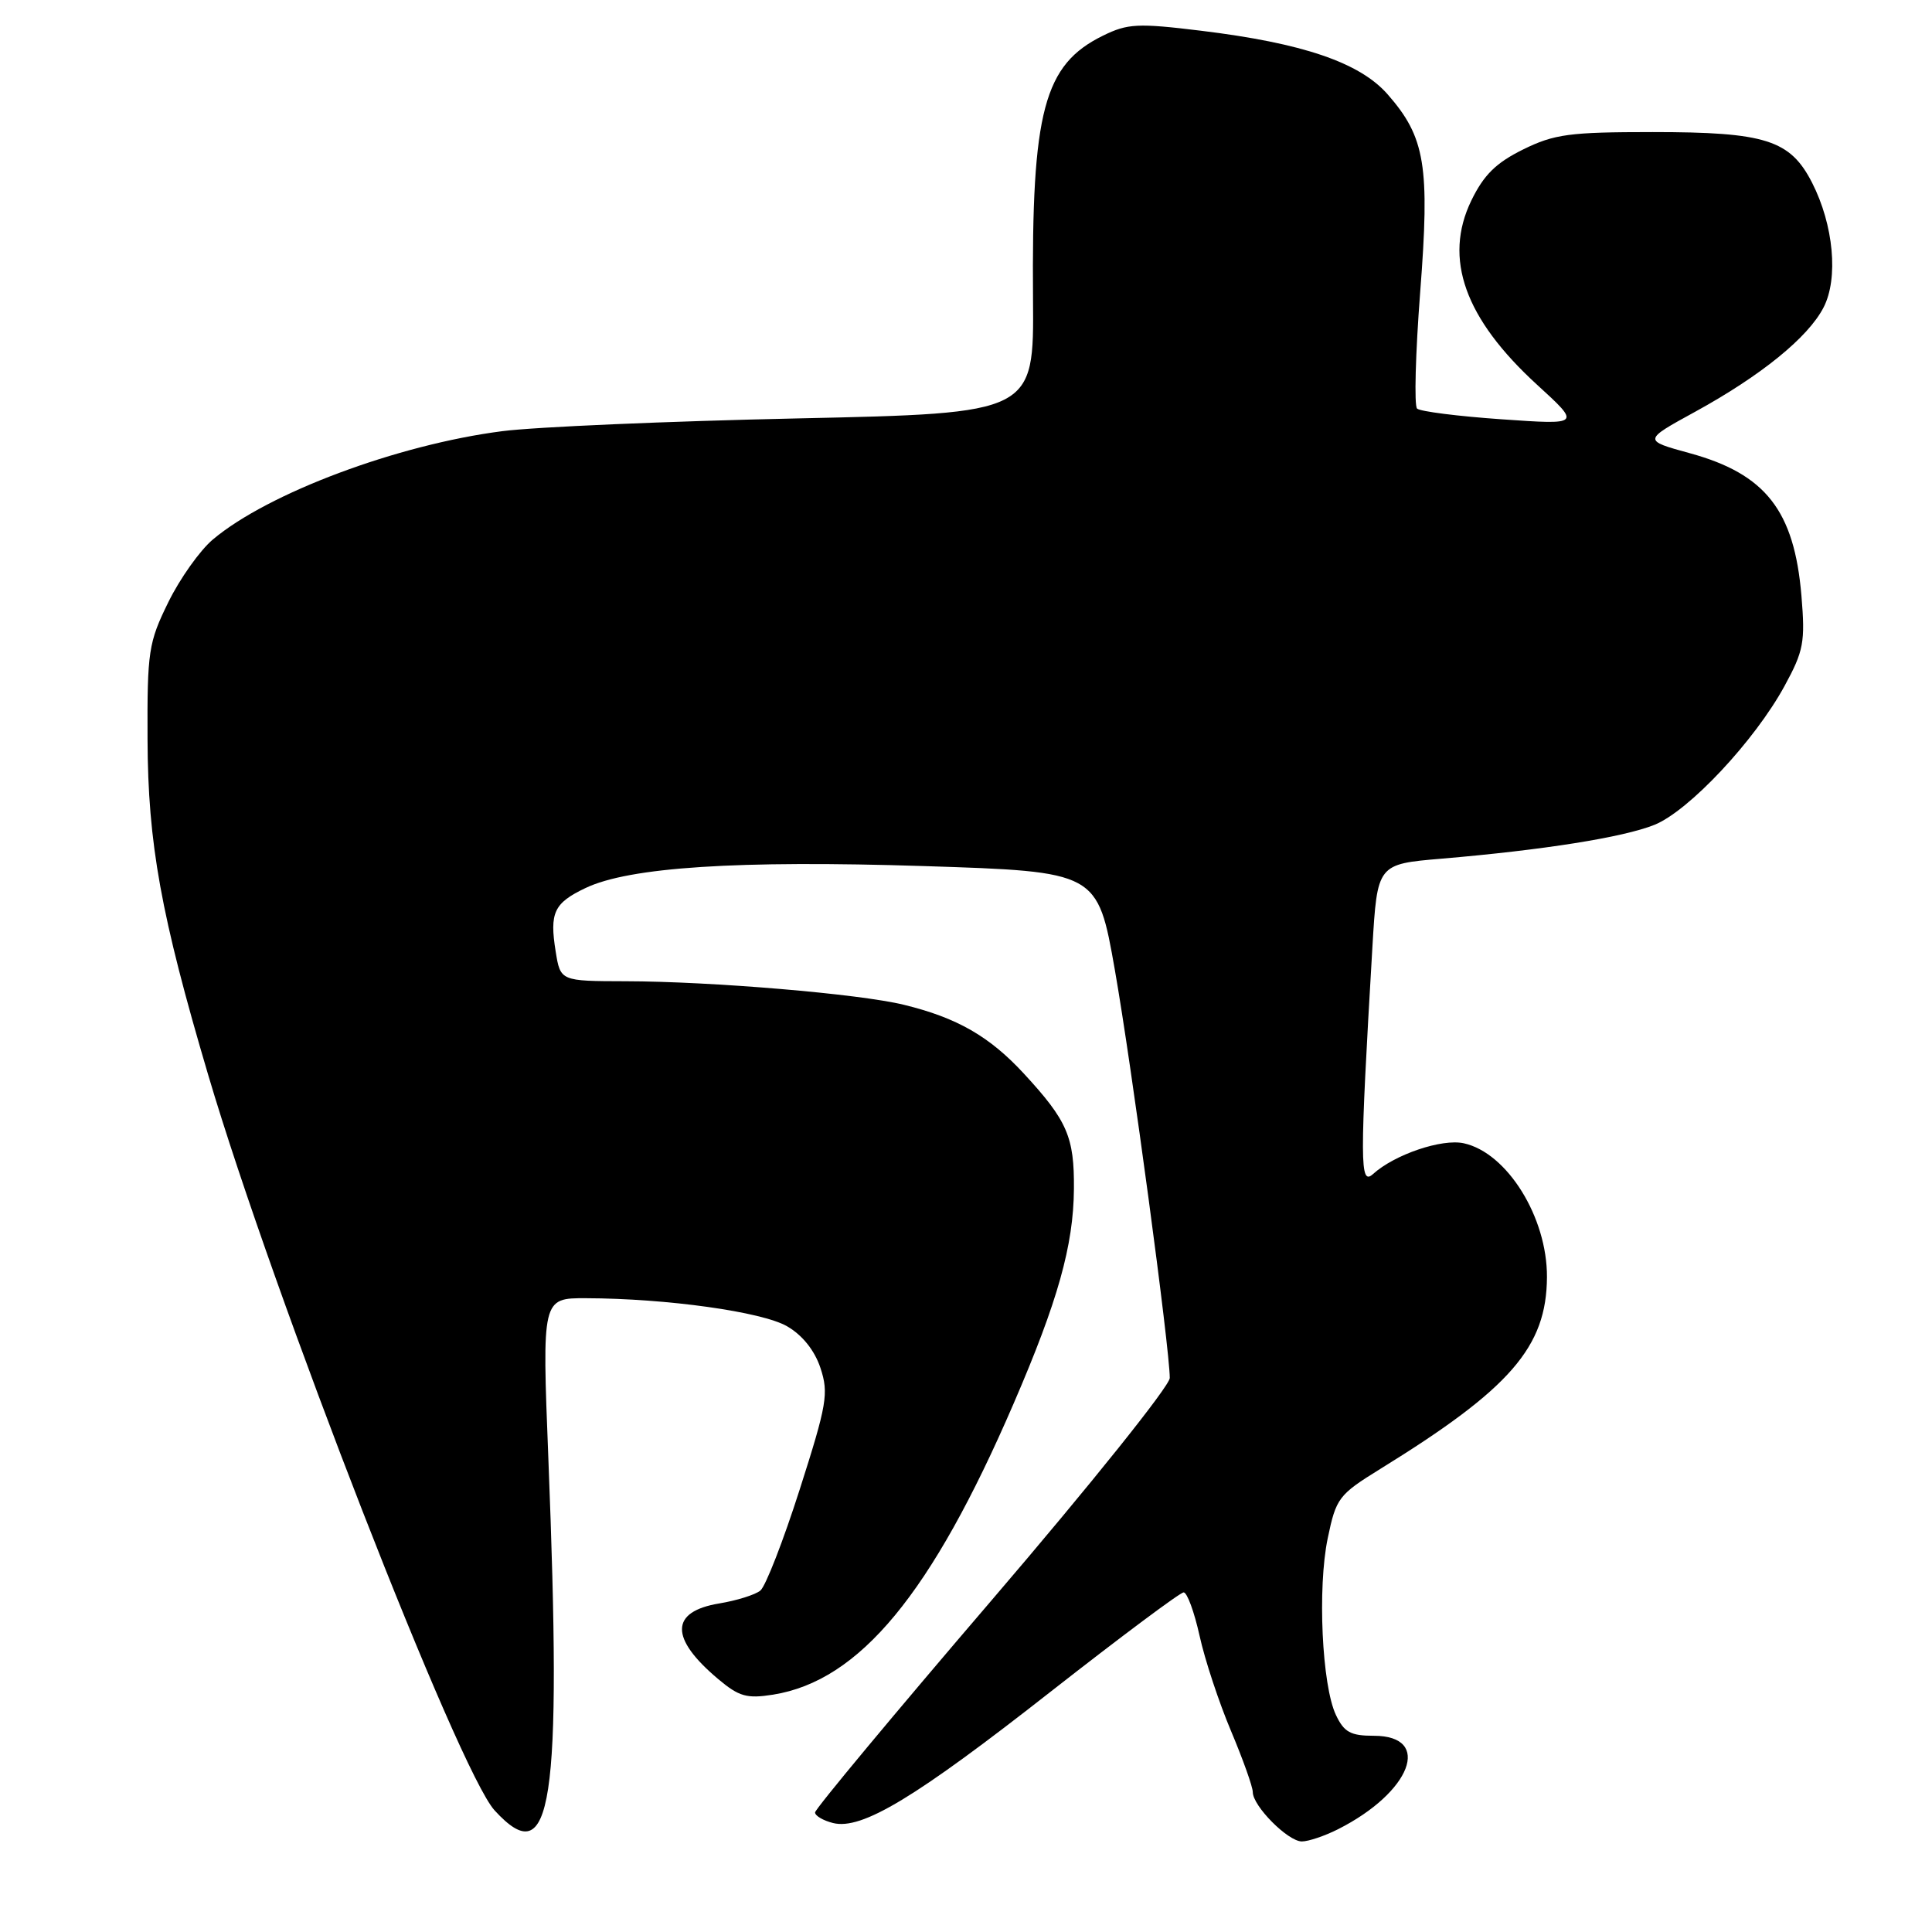 <?xml version="1.0" encoding="UTF-8" standalone="no"?>
<!DOCTYPE svg PUBLIC "-//W3C//DTD SVG 1.1//EN" "http://www.w3.org/Graphics/SVG/1.1/DTD/svg11.dtd" >
<svg xmlns="http://www.w3.org/2000/svg" xmlns:xlink="http://www.w3.org/1999/xlink" version="1.1" viewBox="0 0 256 256">
 <g >
 <path fill="currentColor"
d=" M 177.30 242.38 C 186.98 237.49 189.86 230.00 182.05 230.00 C 178.96 230.00 178.10 229.53 177.02 227.25 C 175.16 223.33 174.56 210.41 175.93 203.83 C 177.04 198.49 177.37 198.06 182.88 194.65 C 200.14 184.00 204.93 178.49 204.98 169.22 C 205.02 161.30 199.71 152.75 193.96 151.49 C 191.06 150.85 184.79 152.98 181.94 155.56 C 180.17 157.16 180.16 154.30 181.85 125.50 C 182.50 114.50 182.50 114.50 191.00 113.78 C 204.53 112.63 215.06 110.96 219.21 109.30 C 223.77 107.47 232.52 98.14 236.47 90.88 C 239.00 86.24 239.21 85.08 238.70 78.94 C 237.75 67.65 233.95 62.80 223.90 60.05 C 217.70 58.35 217.70 58.35 224.60 54.57 C 233.32 49.79 239.58 44.72 241.63 40.74 C 243.62 36.90 242.97 29.82 240.11 24.21 C 237.21 18.54 233.94 17.50 219.00 17.50 C 207.96 17.50 205.95 17.77 201.81 19.81 C 198.23 21.58 196.61 23.17 194.95 26.59 C 191.24 34.27 194.09 42.22 203.68 50.99 C 209.48 56.29 209.48 56.29 198.99 55.56 C 193.22 55.16 188.17 54.52 187.77 54.14 C 187.37 53.76 187.56 46.83 188.18 38.73 C 189.48 21.95 188.86 18.19 183.86 12.49 C 180.16 8.28 172.61 5.71 159.12 4.07 C 150.76 3.05 149.42 3.12 146.16 4.72 C 138.31 8.57 136.68 14.72 136.88 39.63 C 137.00 54.76 137.00 54.76 105.75 55.44 C 88.56 55.81 70.93 56.57 66.57 57.13 C 52.69 58.91 35.51 65.33 28.20 71.49 C 26.50 72.92 23.84 76.66 22.30 79.80 C 19.68 85.14 19.50 86.28 19.55 98.00 C 19.60 111.77 21.32 121.25 27.58 142.41 C 36.26 171.76 60.77 234.68 65.54 239.89 C 73.14 248.19 74.48 239.41 72.66 193.25 C 71.82 172.00 71.82 172.00 77.66 172.02 C 88.34 172.05 101.01 173.82 104.31 175.75 C 106.33 176.92 107.95 178.95 108.72 181.28 C 109.82 184.62 109.58 186.07 105.97 197.35 C 103.79 204.17 101.44 210.21 100.75 210.76 C 100.06 211.32 97.62 212.08 95.33 212.46 C 88.77 213.54 88.71 217.06 95.17 222.49 C 97.93 224.81 98.96 225.10 102.44 224.55 C 113.90 222.71 123.42 211.20 134.30 186.00 C 140.17 172.42 142.24 165.04 142.30 157.56 C 142.36 150.66 141.43 148.50 135.68 142.27 C 131.13 137.34 126.83 134.86 119.77 133.14 C 113.86 131.69 94.29 130.04 82.88 130.02 C 74.26 130.00 74.26 130.00 73.63 126.08 C 72.80 120.93 73.40 119.66 77.58 117.67 C 83.37 114.90 97.74 113.97 122.46 114.76 C 145.43 115.50 145.43 115.50 147.72 128.50 C 149.94 141.13 155.00 178.74 155.00 182.59 C 155.00 183.64 144.42 196.84 131.50 211.92 C 118.57 227.01 108.00 239.71 108.00 240.16 C 108.00 240.60 109.07 241.23 110.38 241.56 C 114.19 242.51 121.27 238.24 139.34 224.06 C 148.51 216.88 156.38 211.00 156.84 211.00 C 157.30 211.00 158.25 213.59 158.95 216.75 C 159.64 219.91 161.52 225.58 163.11 229.35 C 164.70 233.12 166.00 236.77 166.00 237.46 C 166.00 239.31 170.66 244.00 172.50 244.00 C 173.38 244.00 175.54 243.27 177.30 242.38 Z "/>
</g>
</svg>